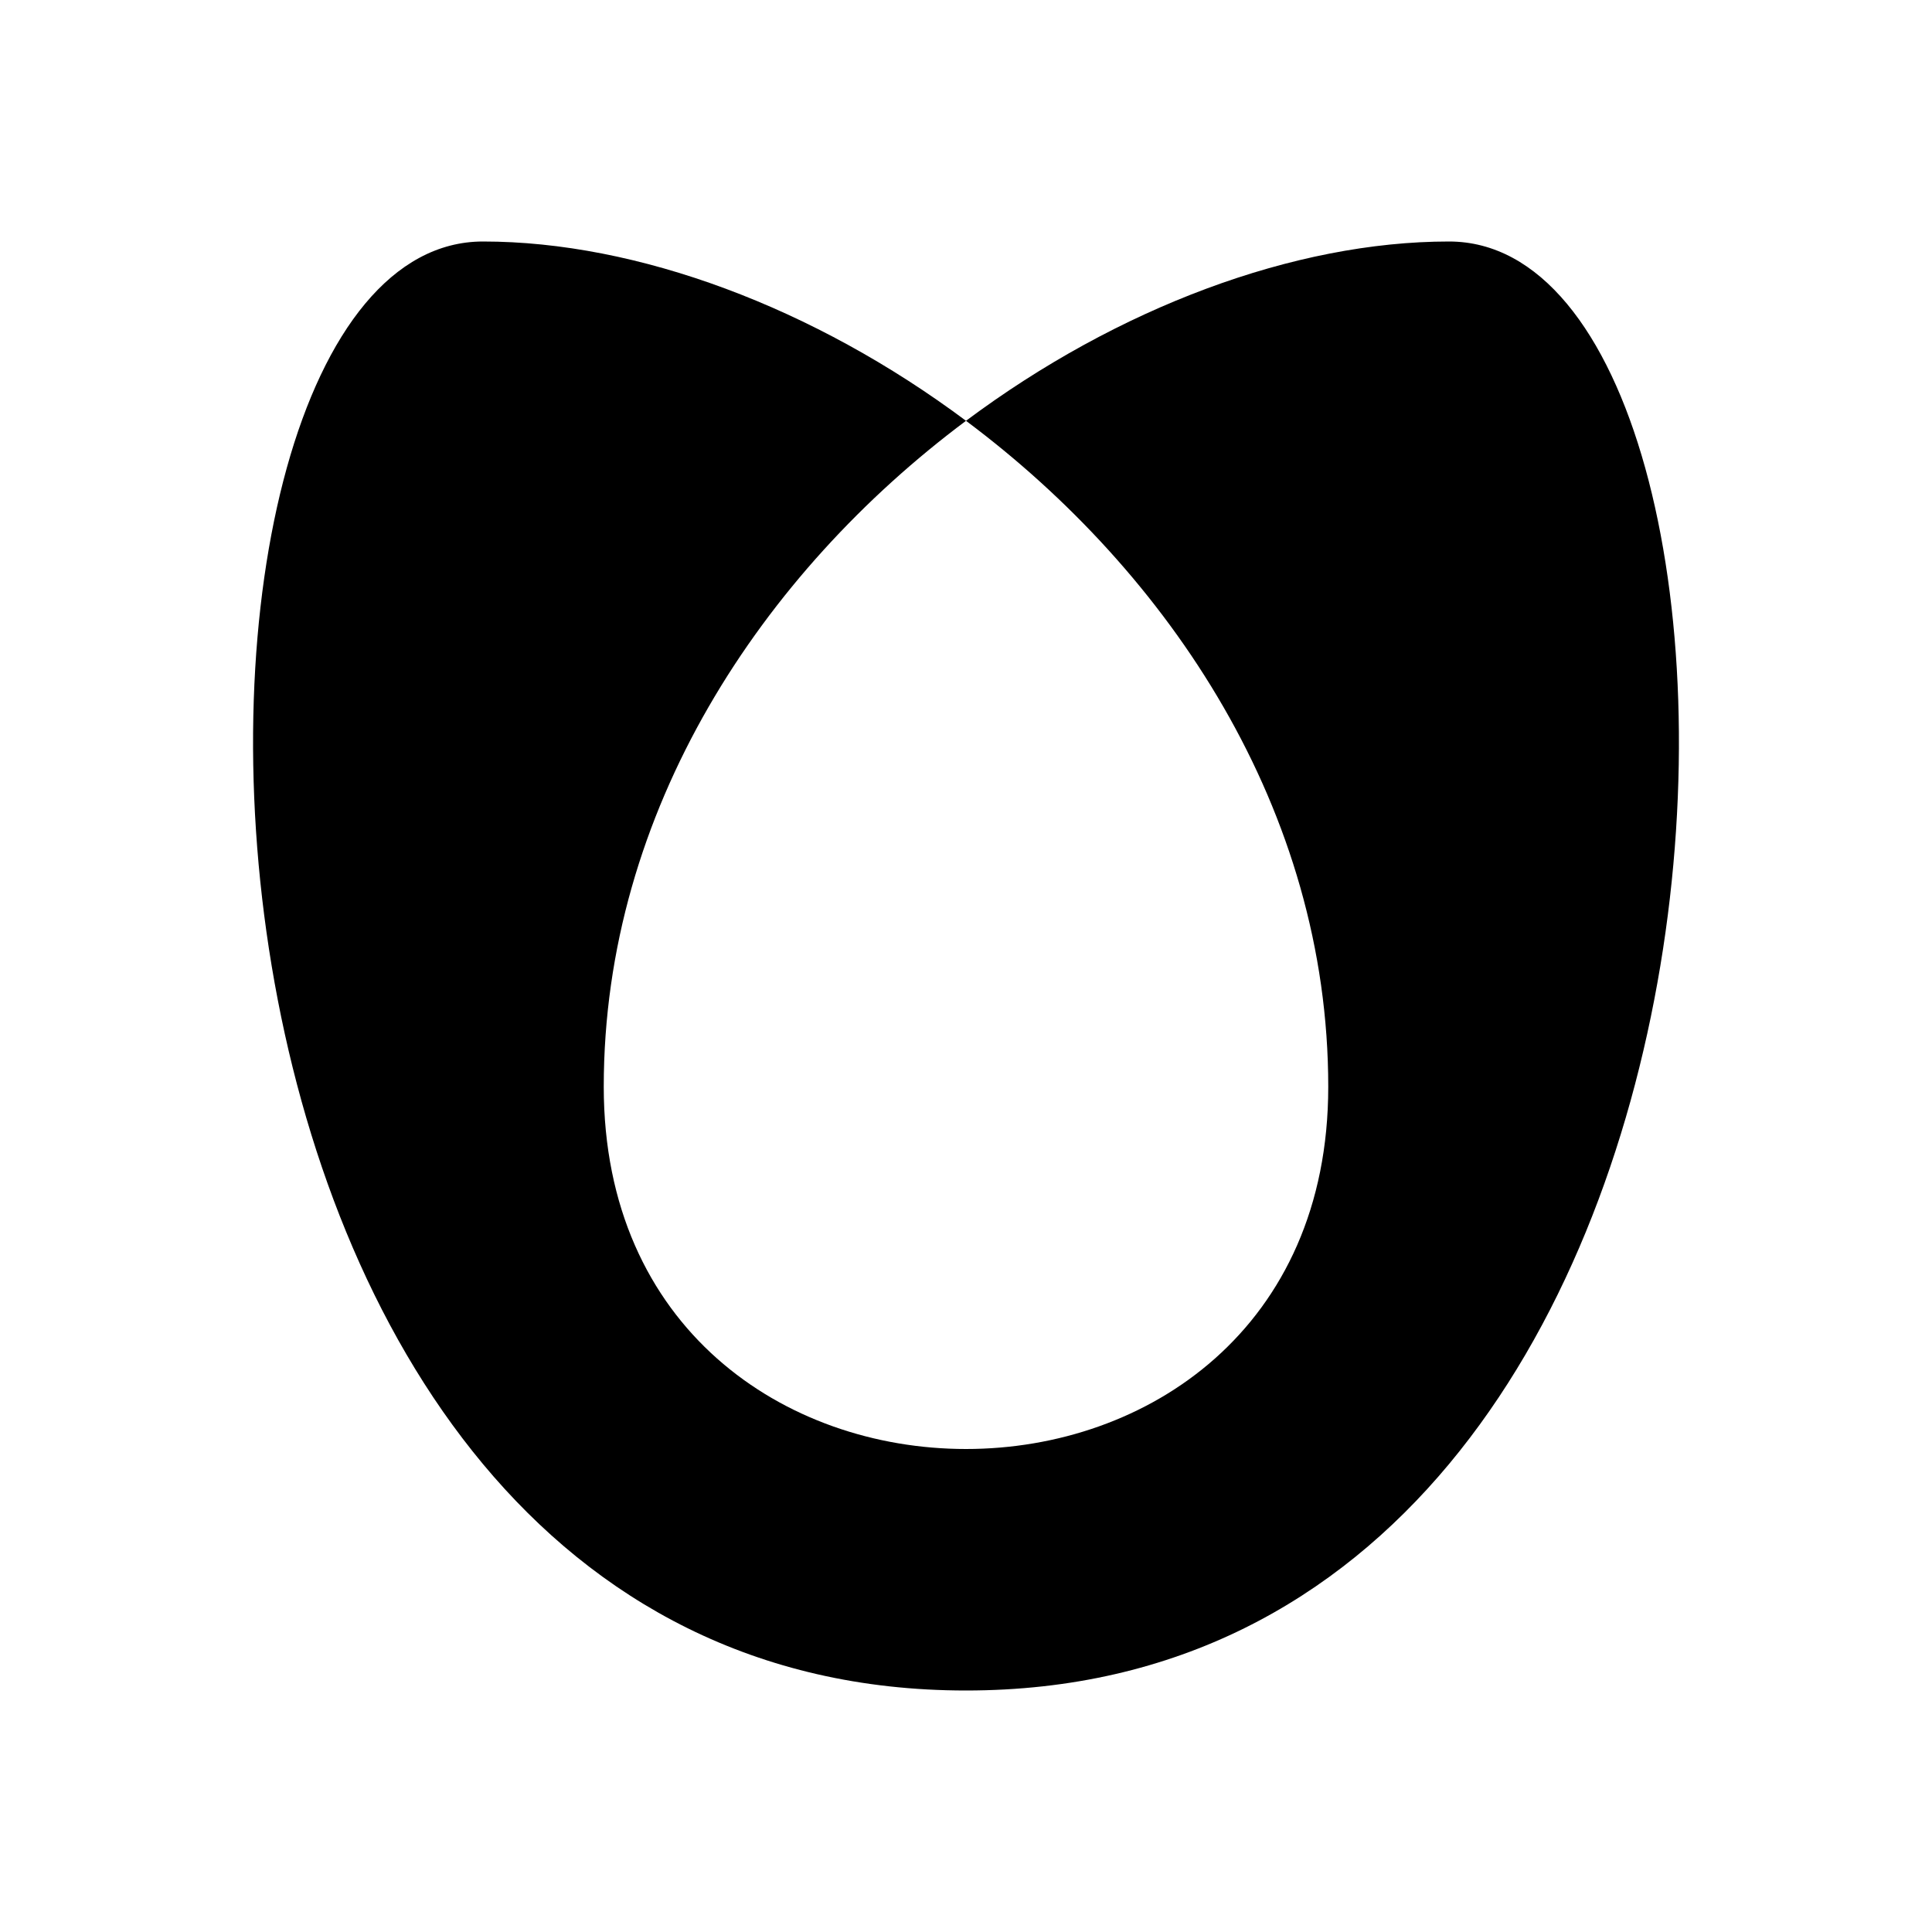 <svg width="16" height="16" viewBox="0 0 16 16" xmlns="http://www.w3.org/2000/svg">
<path fill-rule="evenodd" clip-rule="evenodd" d="M12 2C15 2 15 14 8 14C1 14 1 2 4 2C5.281 2 6.744 2.547 8 3.485C9.256 2.547 10.719 2 12 2ZM11 9C11 13 5 13 5 9C5 6.708 6.314 4.744 8 3.485C9.686 4.744 11 6.708 11 9Z"/>
</svg>
